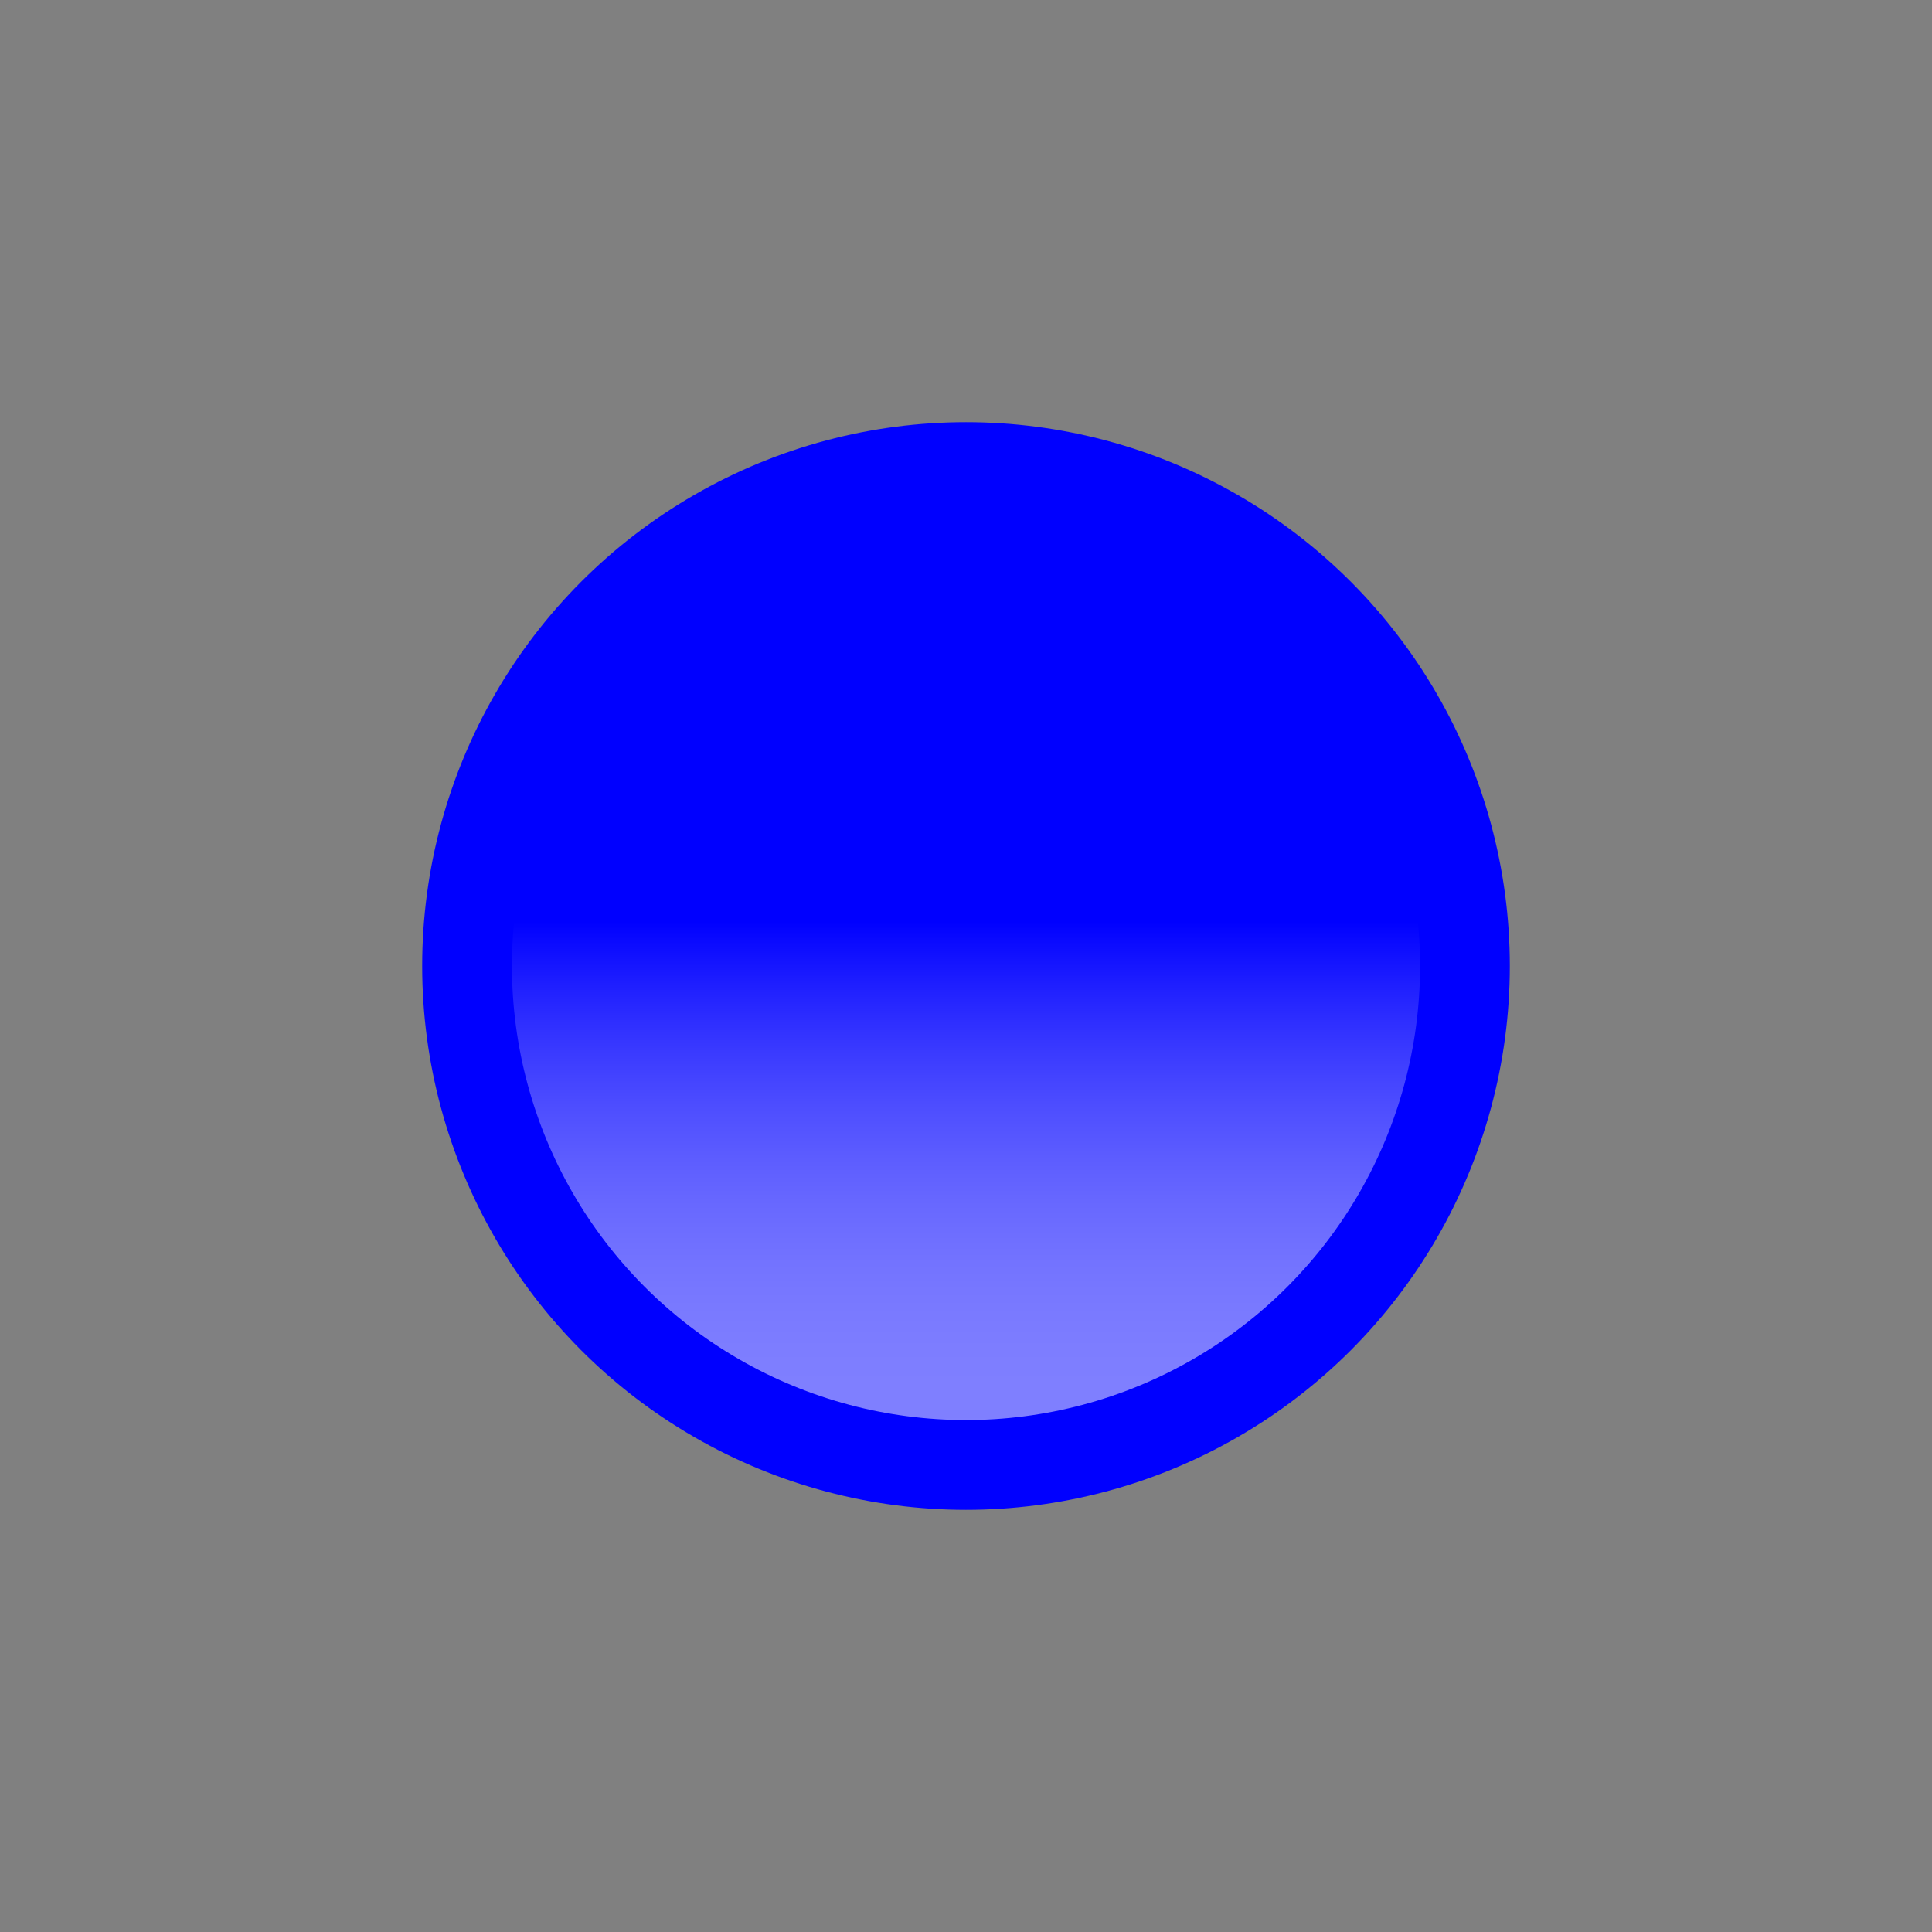 <?xml version="1.0" encoding="utf-8"?>
<!-- Generator: Adobe Illustrator 24.2.3, SVG Export Plug-In . SVG Version: 6.00 Build 0)  -->
<svg version="1.1" id="Capa_1" xmlns="http://www.w3.org/2000/svg" xmlns:xlink="http://www.w3.org/1999/xlink" x="0px" y="0px"
	 viewBox="0 0 297 297" style="enable-background:new 0 0 297 297;" xml:space="preserve">
<rect x="0" y="0" width="297" height="297" fill="#808080" stroke="none"/>
<style type="text/css">
	.st0{fill:#0000FF;}
	.st1{fill:url(#SVGID_1_);}
</style>
<circle class="st0" cx="148.5" cy="148.5" r="83.6"/>
<linearGradient id="SVGID_1_" gradientUnits="userSpaceOnUse" x1="148.5" y1="218.266" x2="148.5" y2="78.734">
	<stop  offset="0" style="stop-color:#FFFFFF;stop-opacity:0.5"/>
	<stop  offset="0.549" style="stop-color:#0000FF"/>
</linearGradient>
<circle class="st1" cx="148.5" cy="148.5" r="69.8"/>
</svg>
